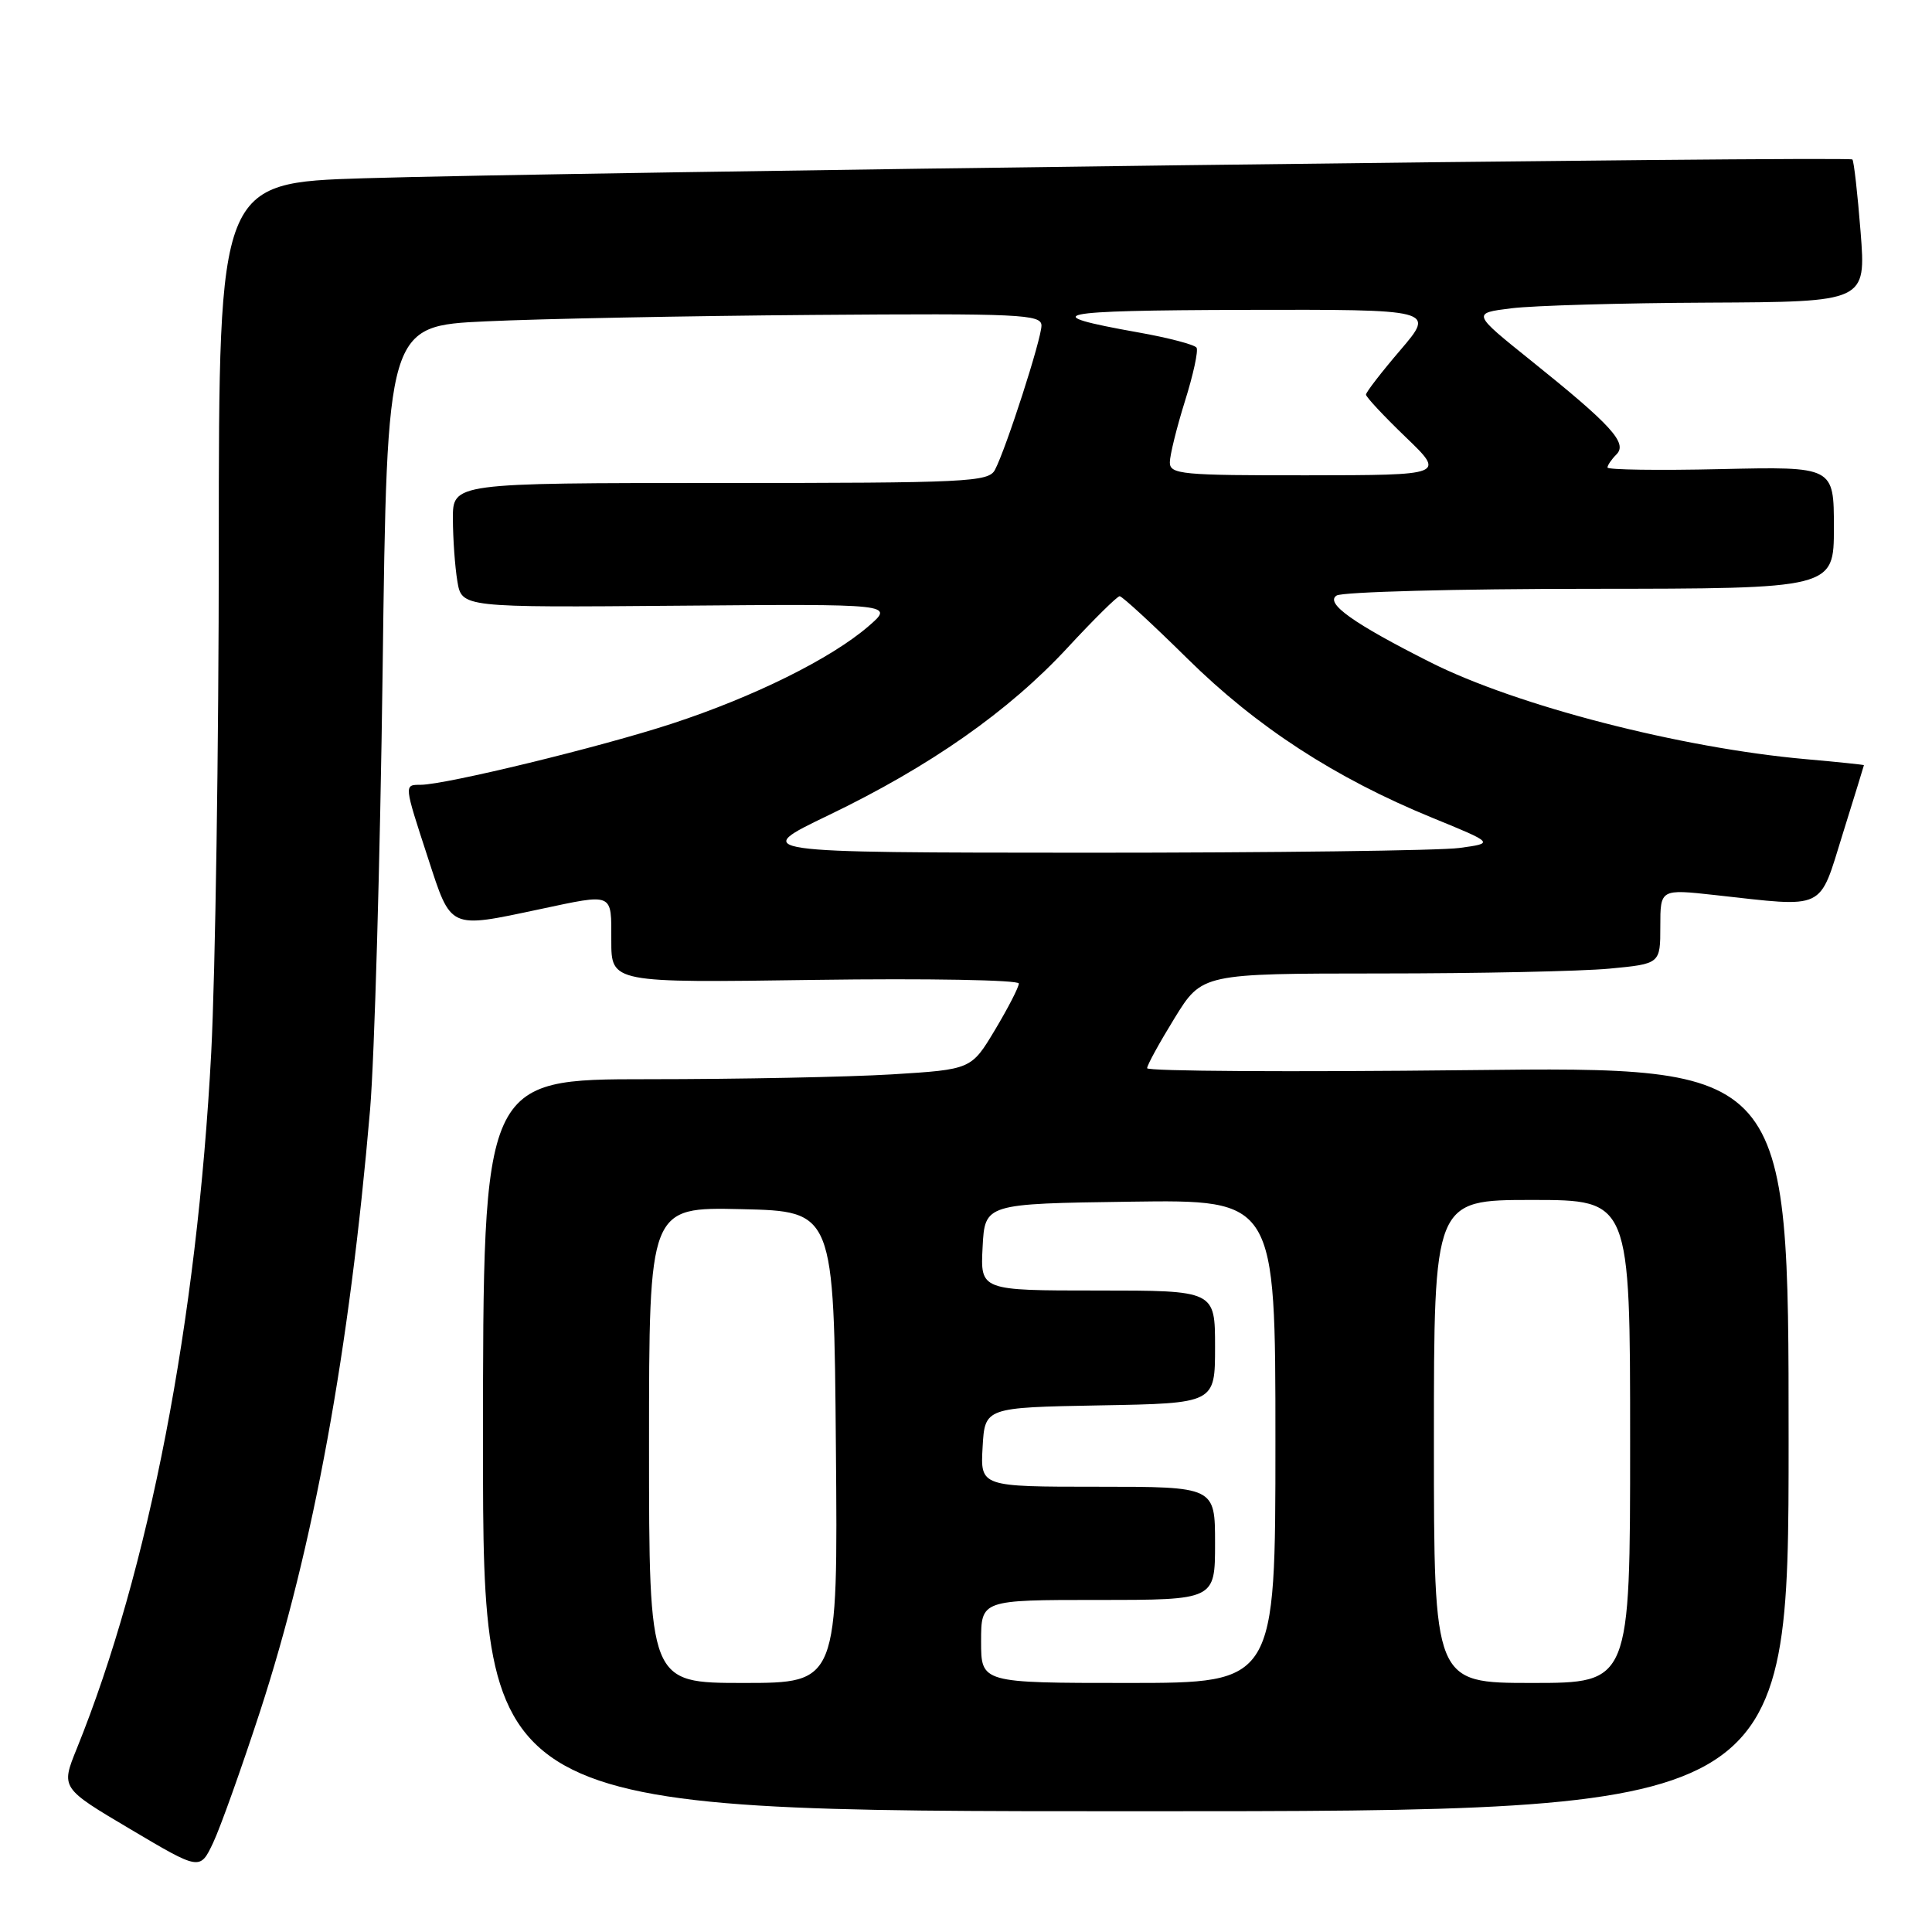 <?xml version="1.0" encoding="UTF-8" standalone="no"?>
<!DOCTYPE svg PUBLIC "-//W3C//DTD SVG 1.1//EN" "http://www.w3.org/Graphics/SVG/1.1/DTD/svg11.dtd" >
<svg xmlns="http://www.w3.org/2000/svg" xmlns:xlink="http://www.w3.org/1999/xlink" version="1.1" viewBox="0 0 256 256">
 <g >
 <path fill="currentColor"
d=" M 34.45 226.80 C 41.56 204.96 46.31 178.94 49.04 147.00 C 49.62 140.12 50.37 113.96 50.70 88.84 C 51.29 43.19 51.29 43.19 64.39 42.58 C 71.60 42.24 91.11 41.86 107.75 41.73 C 135.19 41.52 138.00 41.65 138.00 43.14 C 138.00 44.91 133.33 59.40 131.84 62.25 C 131.00 63.87 128.23 64.00 95.46 64.00 C 60.00 64.00 60.00 64.00 60.01 68.75 C 60.02 71.36 60.28 75.08 60.60 77.00 C 61.18 80.50 61.18 80.50 89.84 80.26 C 118.50 80.02 118.50 80.02 115.08 82.98 C 110.10 87.28 99.86 92.35 89.00 95.90 C 79.53 99.00 59.07 103.97 55.75 103.99 C 53.52 104.00 53.50 103.86 56.71 113.69 C 59.81 123.21 59.43 123.04 71.50 120.48 C 81.40 118.38 81.00 118.21 81.00 124.62 C 81.00 130.23 81.00 130.23 108.00 129.84 C 122.85 129.63 135.00 129.85 135.00 130.32 C 135.00 130.80 133.58 133.56 131.85 136.45 C 128.70 141.71 128.70 141.71 118.20 142.36 C 112.42 142.71 97.86 143.00 85.84 143.00 C 64.00 143.00 64.00 143.00 64.00 191.50 C 64.00 240.00 64.00 240.00 150.50 240.00 C 237.00 240.00 237.00 240.00 237.00 190.66 C 237.00 141.32 237.00 141.32 194.50 141.80 C 171.12 142.06 152.00 141.95 152.00 141.54 C 152.00 141.13 153.64 138.15 155.64 134.90 C 159.28 129.00 159.28 129.00 182.89 128.99 C 195.88 128.99 209.54 128.70 213.25 128.35 C 220.00 127.71 220.00 127.71 220.00 122.75 C 220.00 117.80 220.00 117.80 227.25 118.60 C 242.09 120.24 240.97 120.78 244.17 110.50 C 245.71 105.55 246.98 101.45 246.98 101.39 C 246.99 101.33 243.51 100.97 239.25 100.59 C 222.71 99.12 200.95 93.51 189.54 87.76 C 179.32 82.61 175.53 79.91 177.11 78.91 C 177.87 78.43 193.01 78.02 210.75 78.02 C 243.00 78.00 243.00 78.00 243.00 69.91 C 243.00 61.82 243.00 61.82 228.00 62.16 C 219.75 62.35 213.00 62.25 213.00 61.95 C 213.00 61.65 213.53 60.87 214.19 60.21 C 215.69 58.71 213.54 56.35 202.89 47.80 C 195.04 41.50 195.04 41.50 200.27 40.85 C 203.15 40.49 214.90 40.15 226.38 40.10 C 247.26 40.00 247.26 40.00 246.54 30.75 C 246.14 25.66 245.65 21.33 245.45 21.13 C 244.99 20.66 73.98 22.82 48.25 23.62 C 29.00 24.22 29.00 24.22 28.99 72.36 C 28.99 98.84 28.53 129.02 27.99 139.44 C 26.11 175.05 19.73 208.10 10.17 231.71 C 8.06 236.92 8.06 236.92 17.28 242.38 C 26.50 247.85 26.50 247.85 28.24 244.18 C 29.20 242.15 31.99 234.33 34.45 226.80 Z  M 86.00 191.47 C 86.00 159.94 86.00 159.94 98.25 160.22 C 110.50 160.50 110.50 160.50 110.76 191.75 C 111.03 223.00 111.03 223.00 98.51 223.00 C 86.00 223.00 86.00 223.00 86.00 191.47 Z  M 130.00 217.50 C 130.00 212.00 130.00 212.00 145.50 212.00 C 161.00 212.00 161.00 212.00 161.00 204.50 C 161.00 197.00 161.00 197.00 145.45 197.00 C 129.90 197.00 129.90 197.00 130.20 191.75 C 130.50 186.50 130.50 186.50 145.75 186.22 C 161.00 185.95 161.00 185.95 161.00 178.47 C 161.00 171.00 161.00 171.00 145.45 171.00 C 129.90 171.00 129.90 171.00 130.20 165.25 C 130.50 159.50 130.50 159.50 149.75 159.23 C 169.00 158.96 169.00 158.96 169.00 190.98 C 169.00 223.00 169.00 223.00 149.50 223.00 C 130.00 223.00 130.00 223.00 130.00 217.50 Z  M 190.00 191.00 C 190.00 159.00 190.00 159.00 203.00 159.00 C 216.00 159.00 216.00 159.00 216.00 191.00 C 216.00 223.00 216.00 223.00 203.00 223.00 C 190.00 223.00 190.00 223.00 190.00 191.00 Z  M 109.77 108.03 C 123.22 101.56 133.65 94.26 141.45 85.83 C 144.93 82.07 148.04 79.00 148.36 79.00 C 148.69 79.00 152.72 82.71 157.32 87.25 C 166.53 96.34 176.92 103.09 189.76 108.35 C 198.02 111.73 198.02 111.73 193.37 112.36 C 190.81 112.71 168.65 112.99 144.11 112.99 C 99.50 112.97 99.50 112.97 109.77 108.03 Z  M 155.01 61.25 C 155.02 60.29 155.92 56.65 157.01 53.16 C 158.11 49.67 158.80 46.48 158.55 46.07 C 158.30 45.67 154.81 44.75 150.79 44.04 C 137.17 41.61 139.46 41.13 164.83 41.06 C 190.15 41.00 190.15 41.00 185.58 46.36 C 183.06 49.30 181.00 51.97 181.00 52.29 C 181.00 52.60 183.36 55.13 186.25 57.91 C 191.50 62.96 191.50 62.96 173.25 62.98 C 156.52 63.00 155.00 62.85 155.01 61.25 Z "/>
</g>
</svg>